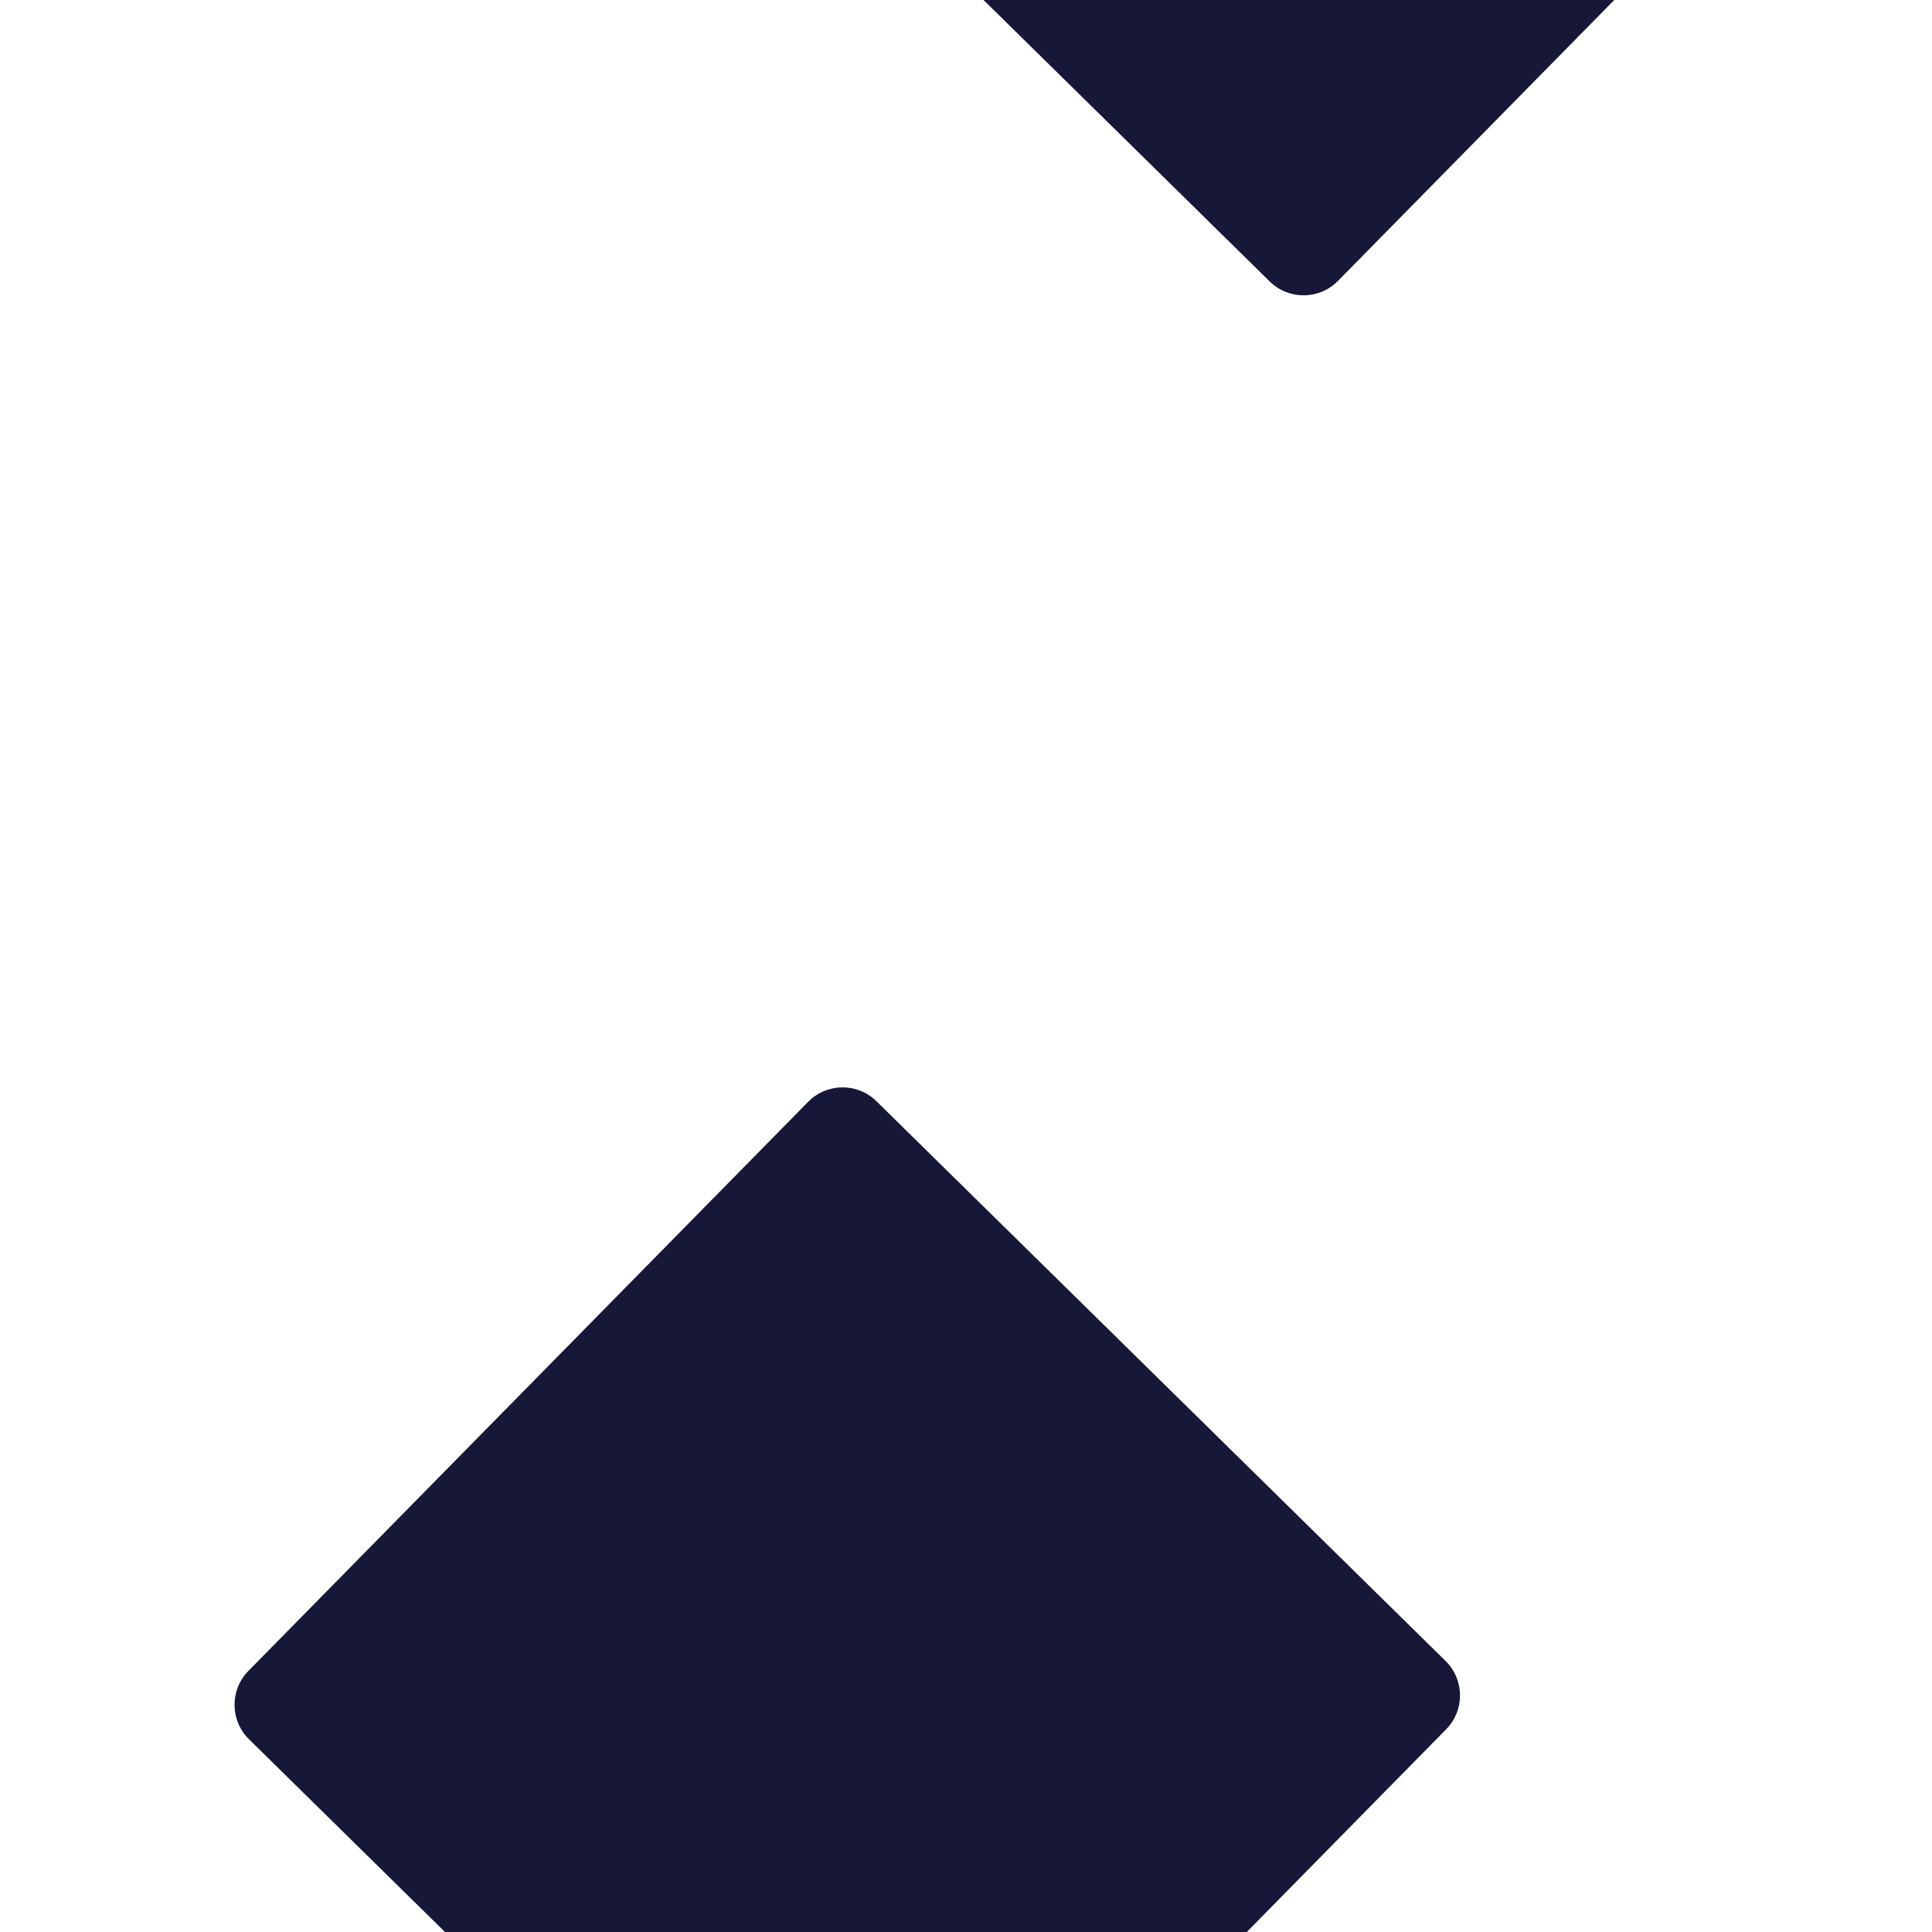 <svg width="120" height="120" viewBox="0 0 120 120" fill="none" xmlns="http://www.w3.org/2000/svg">
<g clip-path="url(#clip0_4_58)">
<path d="M77.953 -92.388C79.115 -93.57 81.014 -93.585 82.195 -92.424L135.447 -40.047C136.628 -38.885 136.644 -36.986 135.482 -35.805L83.105 17.447C81.943 18.628 80.044 18.644 78.863 17.482L25.611 -34.895C24.43 -36.056 24.414 -37.956 25.576 -39.137L77.953 -92.388Z" fill="#171738"/>
<path d="M50.197 68.435C51.359 67.253 53.258 67.238 54.439 68.4L89.788 103.167C90.969 104.329 90.985 106.229 89.823 107.41L55.055 142.759C53.893 143.94 51.994 143.956 50.813 142.794L15.464 108.026C14.283 106.864 14.267 104.965 15.429 103.783L50.197 68.435Z" fill="#171738"/>
<path d="M165.98 81.678C167.142 80.497 169.041 80.481 170.222 81.643L231.567 141.98C232.749 143.142 232.764 145.041 231.603 146.222L171.265 207.567C170.104 208.749 168.204 208.764 167.023 207.603L105.678 147.265C104.497 146.104 104.481 144.204 105.643 143.023L165.98 81.678Z" fill="#171738"/>
</g>
<defs>
<clipPath id="clip0_4_58">
<rect width="120" height="120" fill="white"/>
</clipPath>
</defs>
</svg>
